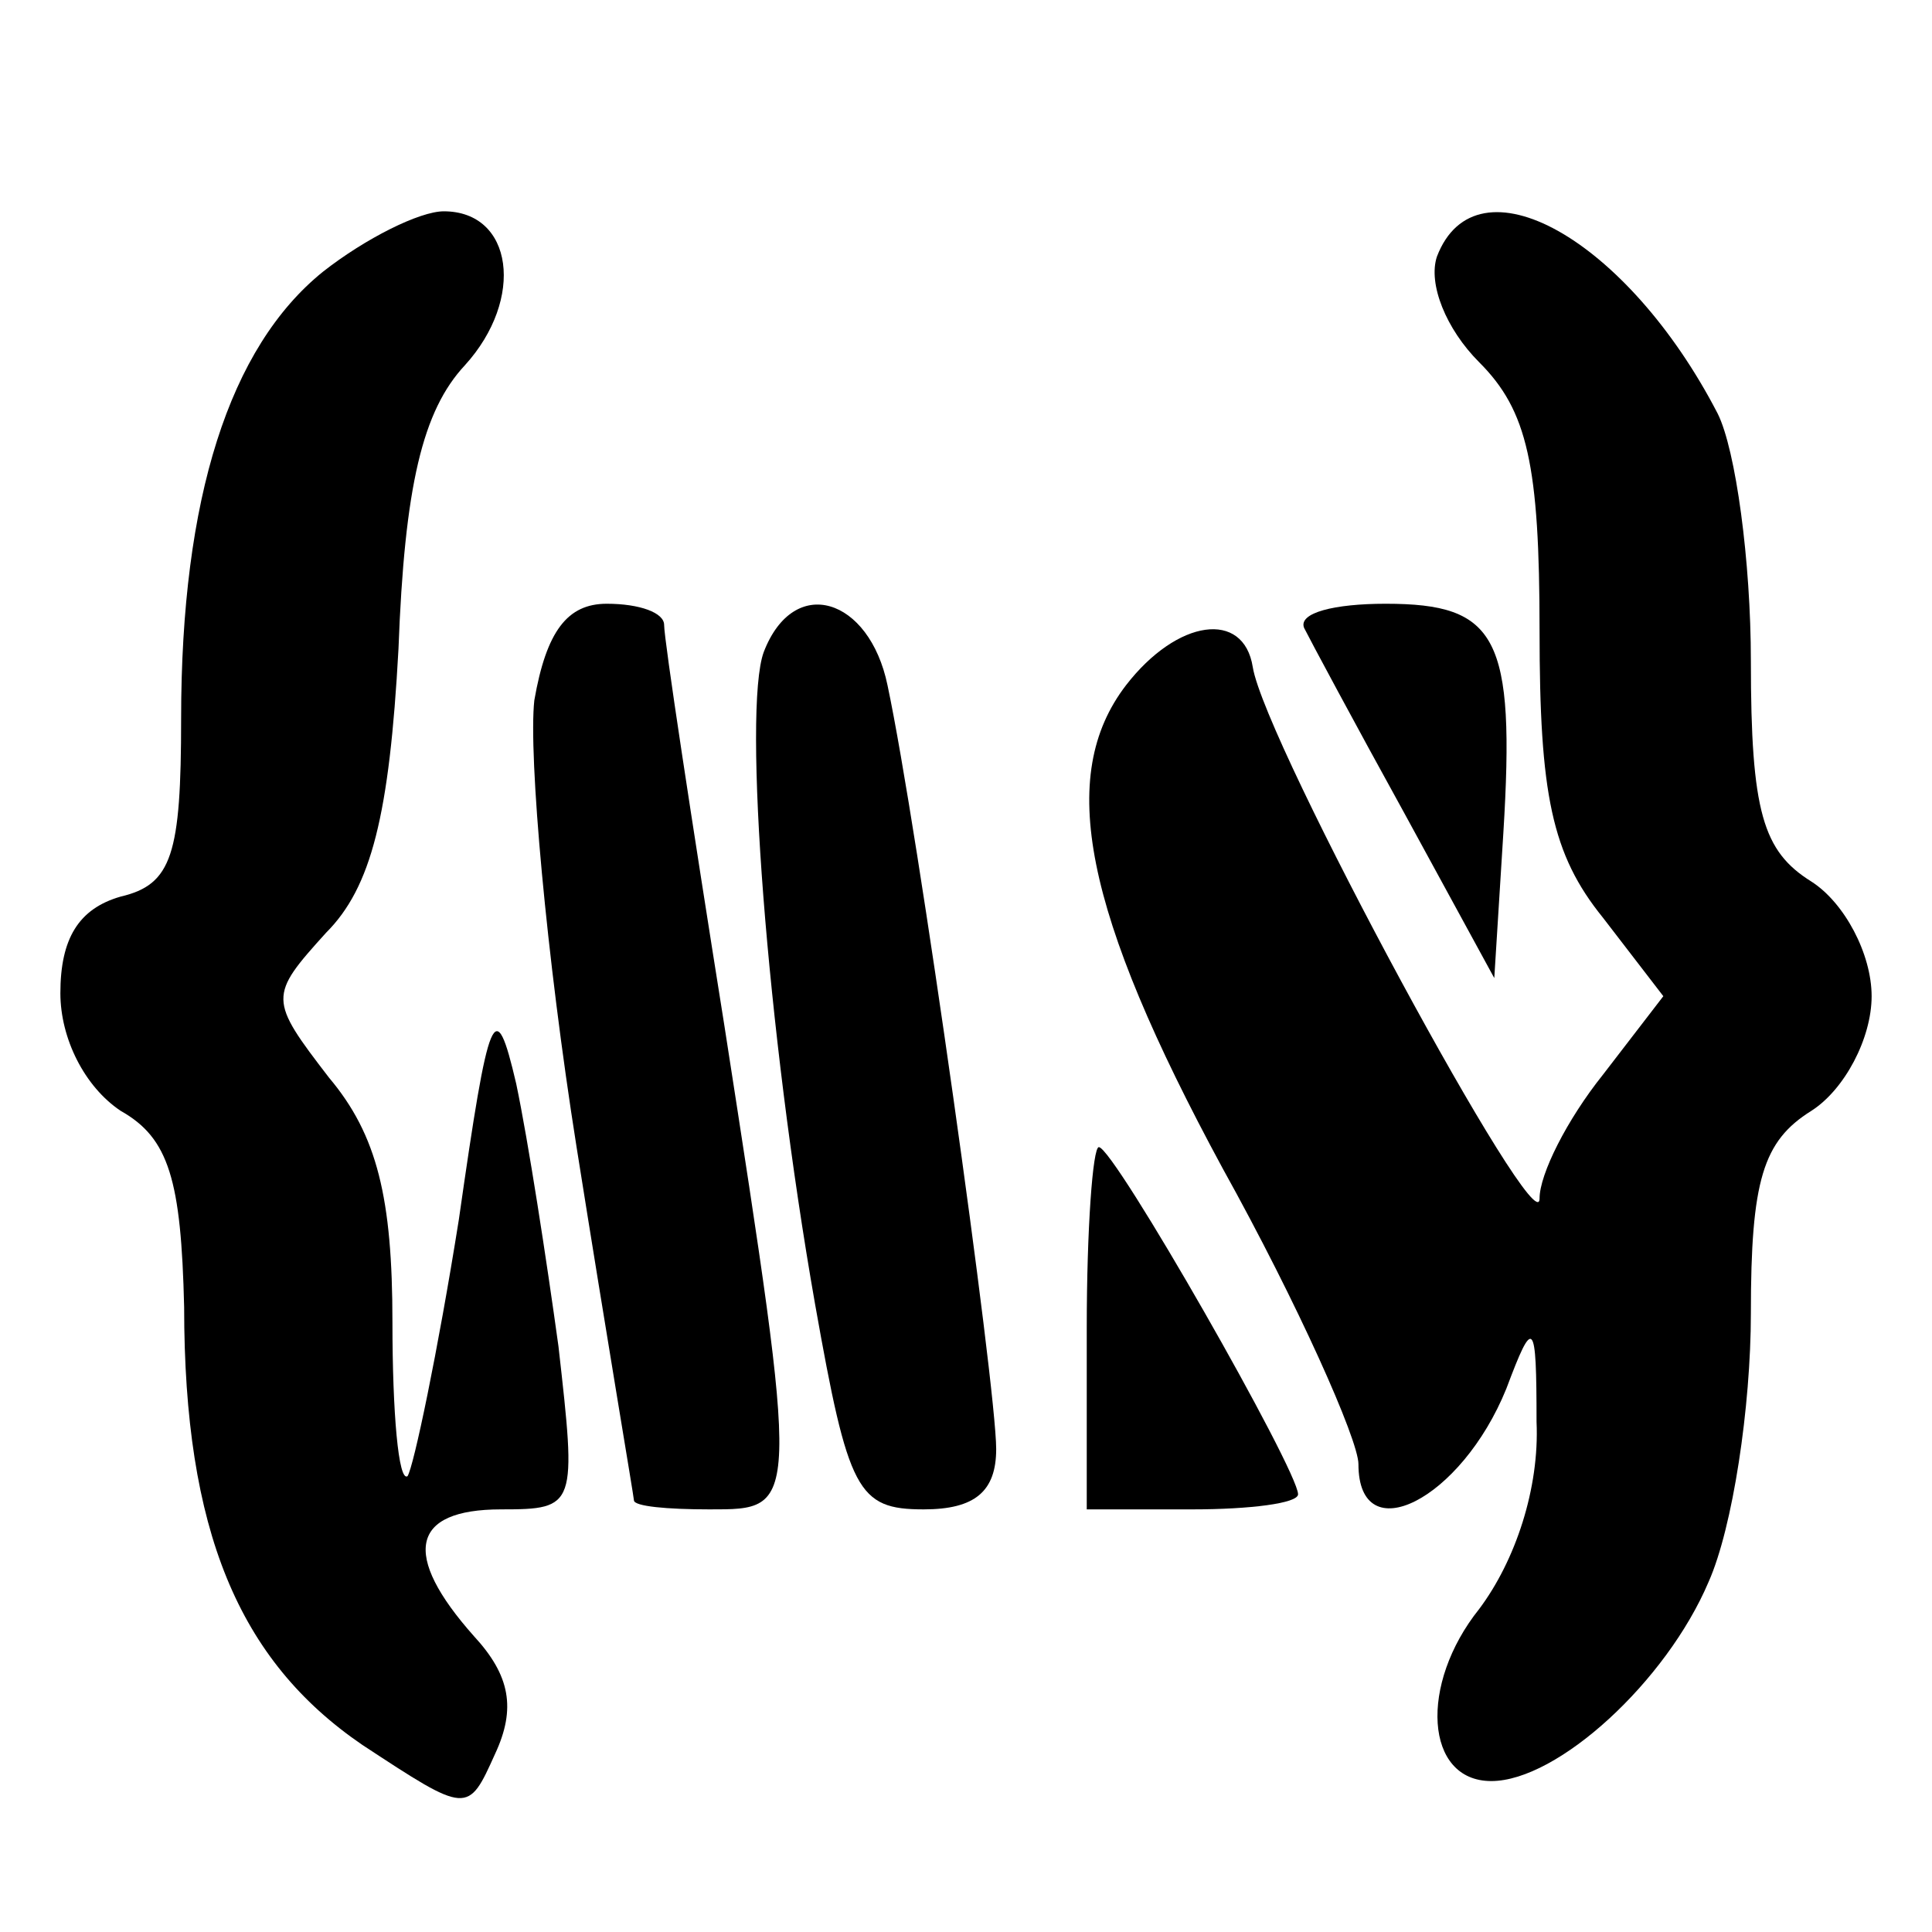 <?xml version="1.0" standalone="no"?>
<!DOCTYPE svg PUBLIC "-//W3C//DTD SVG 20010904//EN"
 "http://www.w3.org/TR/2001/REC-SVG-20010904/DTD/svg10.dtd">
<svg version="1.0" xmlns="http://www.w3.org/2000/svg"
 width="64pt" height="64pt" viewBox="0 0 64 64"
 preserveAspectRatio="xMidYMid meet">

<g transform="translate(0,64) scale(0.1,-0.1)"
fill="#000000" stroke="none">
<path d="M107 550 c-31 -25 -47 -75 -47 -148 0 -45 -3 -55 -20 -59 -14 -4 -20
-14 -20 -32 0 -15 8 -31 20 -39 16 -9 20 -23 21 -65 0 -74 18 -117 59 -145 35
-23 35 -23 44 -3 7 15 5 26 -7 39 -24 27 -21 42 9 42 25 0 25 1 19 54 -4 29
-10 68 -14 87 -7 30 -9 25 -19 -45 -7 -44 -15 -82 -17 -85 -3 -2 -5 21 -5 51
0 41 -5 62 -21 81 -20 26 -20 27 -1 48 15 15 21 39 24 94 2 54 8 79 22 94 20
22 16 51 -7 51 -8 0 -26 -9 -40 -20z"/>
<path d="M476 555 c-3 -9 3 -24 14 -35 16 -16 20 -34 20 -89 0 -54 4 -74 21
-95 l20 -26 -20 -26 c-12 -15 -21 -33 -21 -41 0 -17 -91 151 -95 176 -3 19
-25 16 -42 -6 -23 -30 -14 -75 32 -160 25 -45 45 -90 45 -98 0 -29 34 -12 49
25 9 24 10 23 10 -11 1 -22 -7 -46 -19 -62 -20 -25 -18 -57 4 -57 22 0 58 33
72 66 8 18 14 58 14 89 0 44 4 57 20 67 11 7 20 24 20 38 0 14 -9 31 -20 38
-16 10 -20 23 -20 73 0 33 -5 70 -11 82 -30 58 -80 86 -93 52z"/>
<path d="M177 408 c-2 -18 4 -85 14 -148 10 -63 19 -116 19 -117 0 -2 11 -3
25 -3 30 0 30 -1 5 160 -11 69 -20 128 -20 133 0 4 -8 7 -19 7 -13 0 -20 -9
-24 -32z"/>
<path d="M253 424 c-7 -19 1 -125 17 -216 11 -62 14 -68 36 -68 17 0 24 6 24
20 0 21 -26 206 -36 253 -6 29 -31 37 -41 11z"/>
<path d="M432 432 c2 -4 17 -32 33 -61 l30 -55 3 48 c4 65 -2 76 -39 76 -17 0
-29 -3 -27 -8z"/>
<path d="M360 200 l0 -60 35 0 c19 0 35 2 35 5 0 8 -61 115 -66 115 -2 0 -4
-27 -4 -60z"/>
</g>
</svg>
